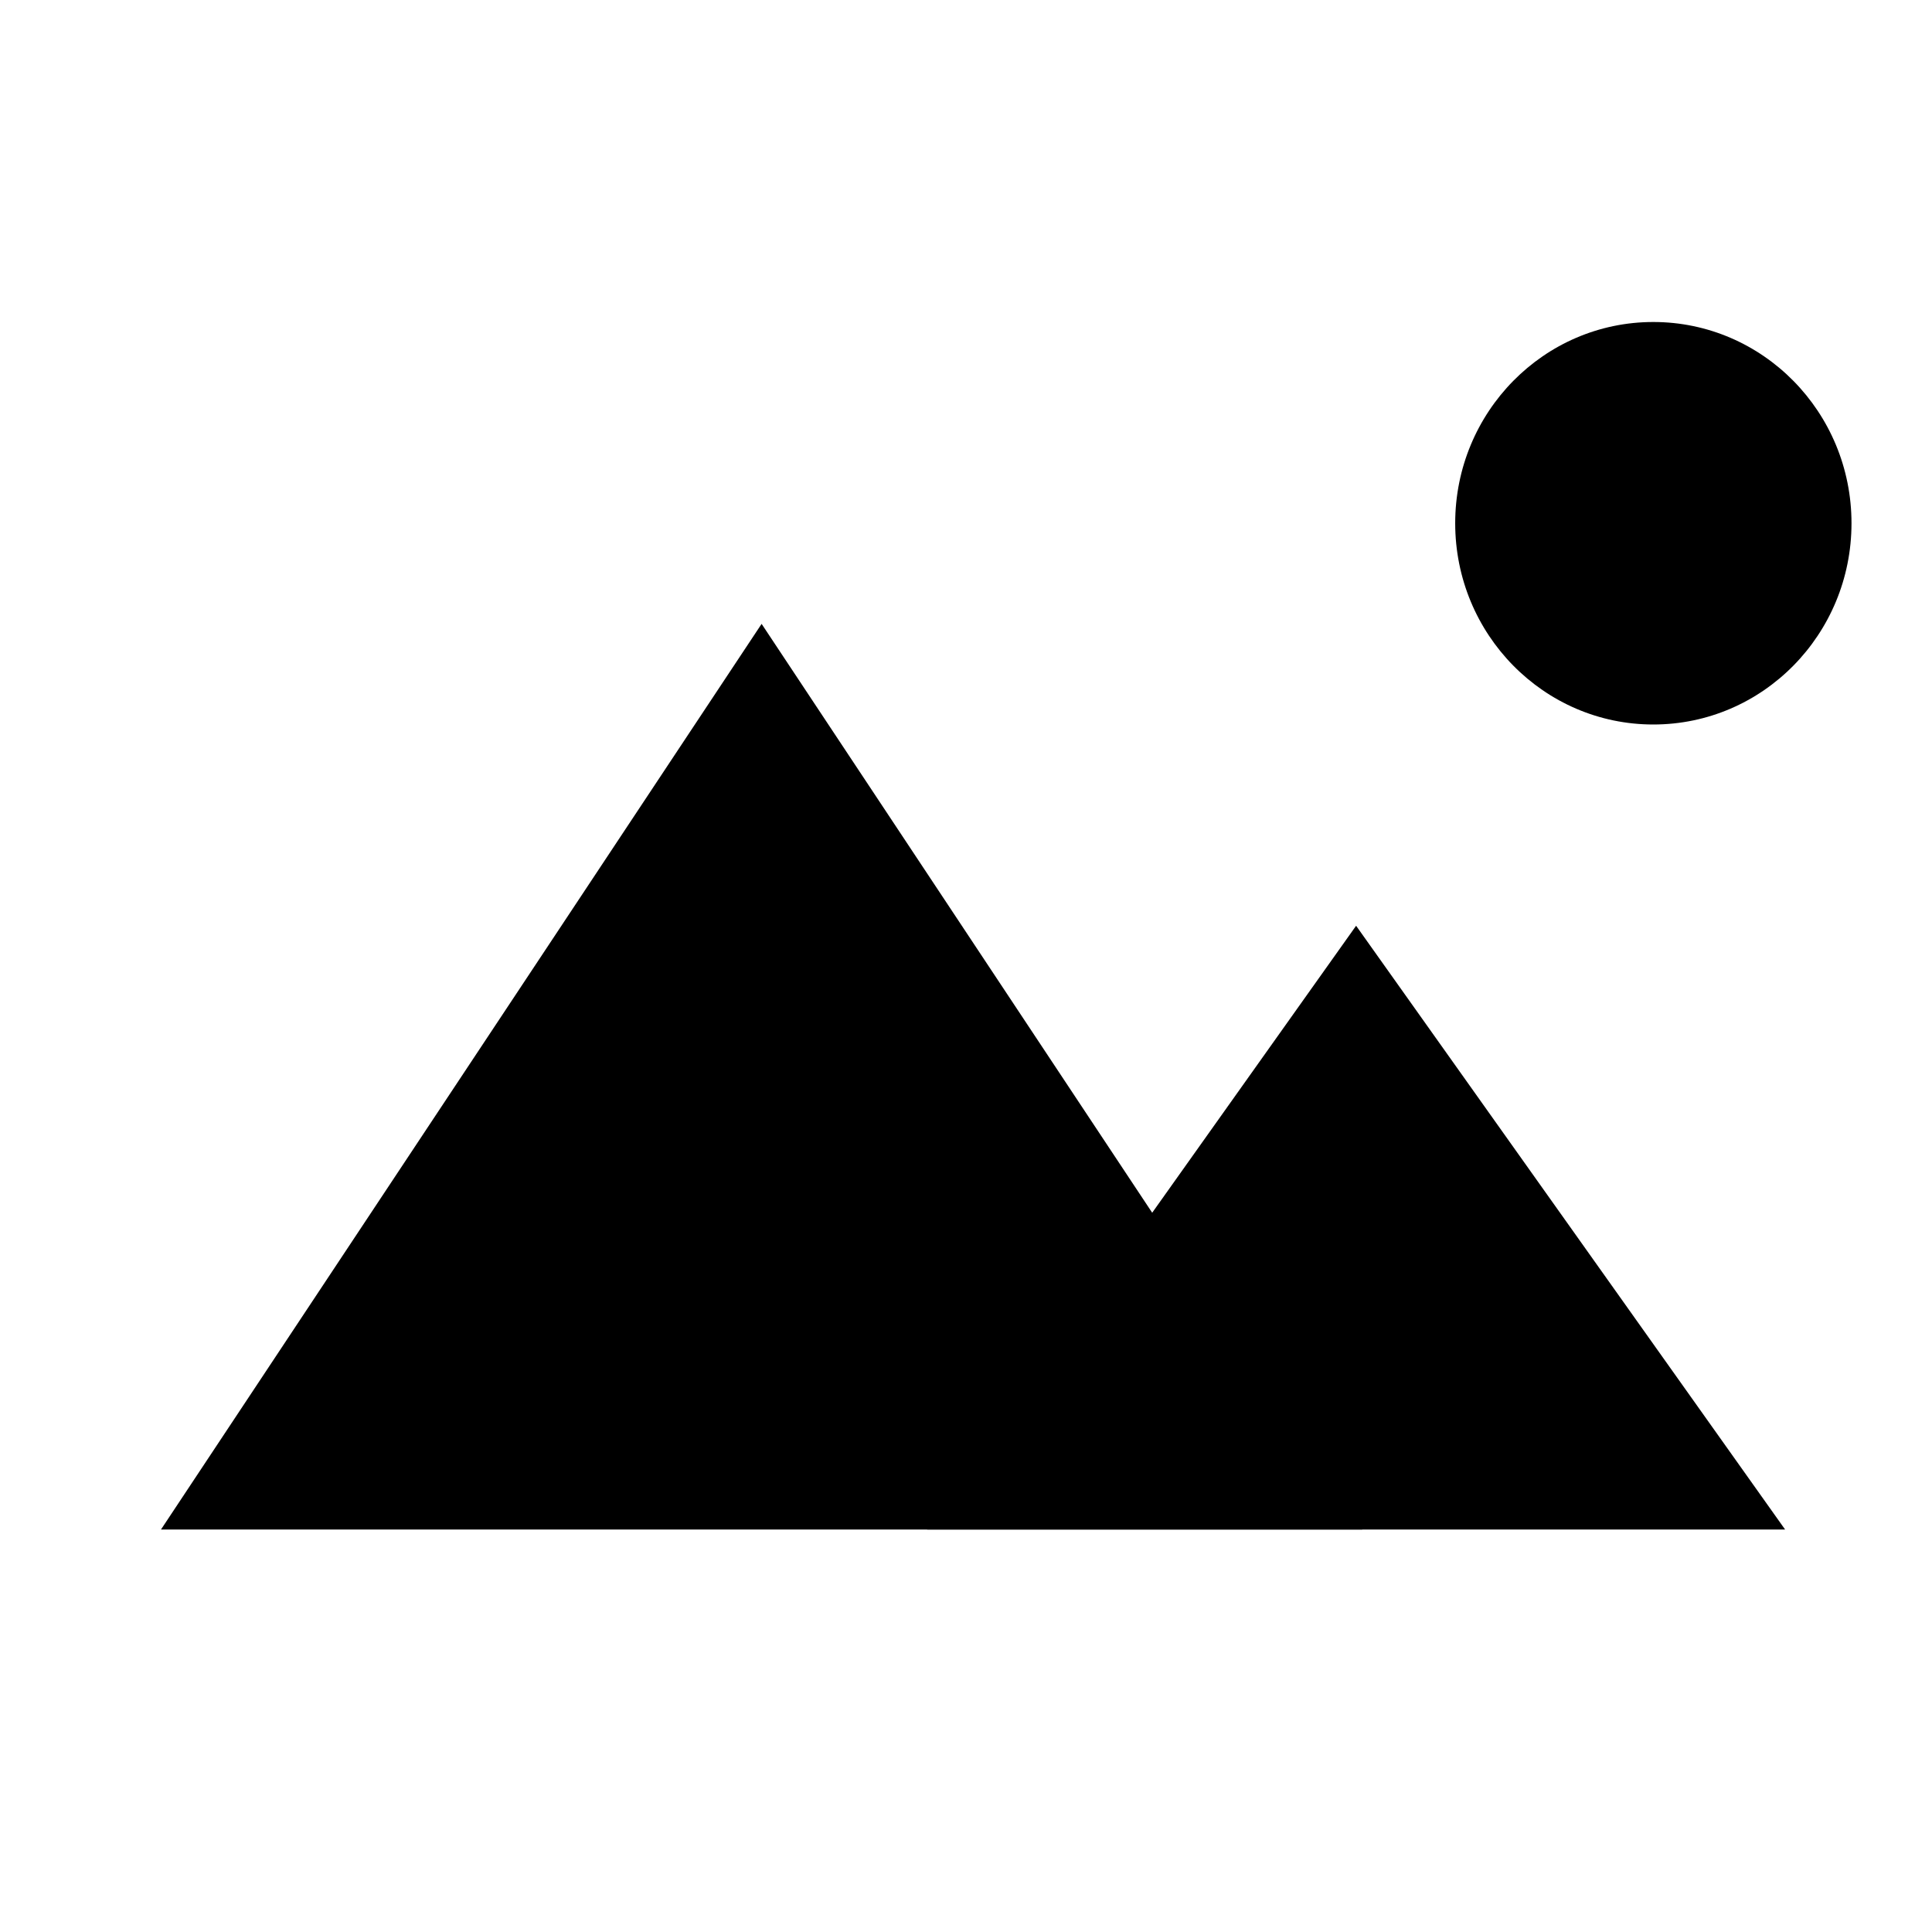 <?xml version="1.0"?>
<svg viewBox="0 0 24 24" fill="none" xmlns="http://www.w3.org/2000/svg">
  <path d="M9.461 7.75L16.923 19H2L9.461 7.75Z" fill="currentColor"/>
  <path d="M16.846 11.5L22.175 19H11.517L16.846 11.5Z" fill="currentColor"/>
  <path d="M23 6.5C23 7.881 21.898 9 20.538 9C19.179 9 18.077 7.881 18.077 6.5C18.077 5.119 19.179 4 20.538 4C21.898 4 23 5.119 23 6.5Z" fill="currentColor"/>
</svg>
<!-- ClientExtracted/steamui/chunk~2dcc5aaf7.js -->
